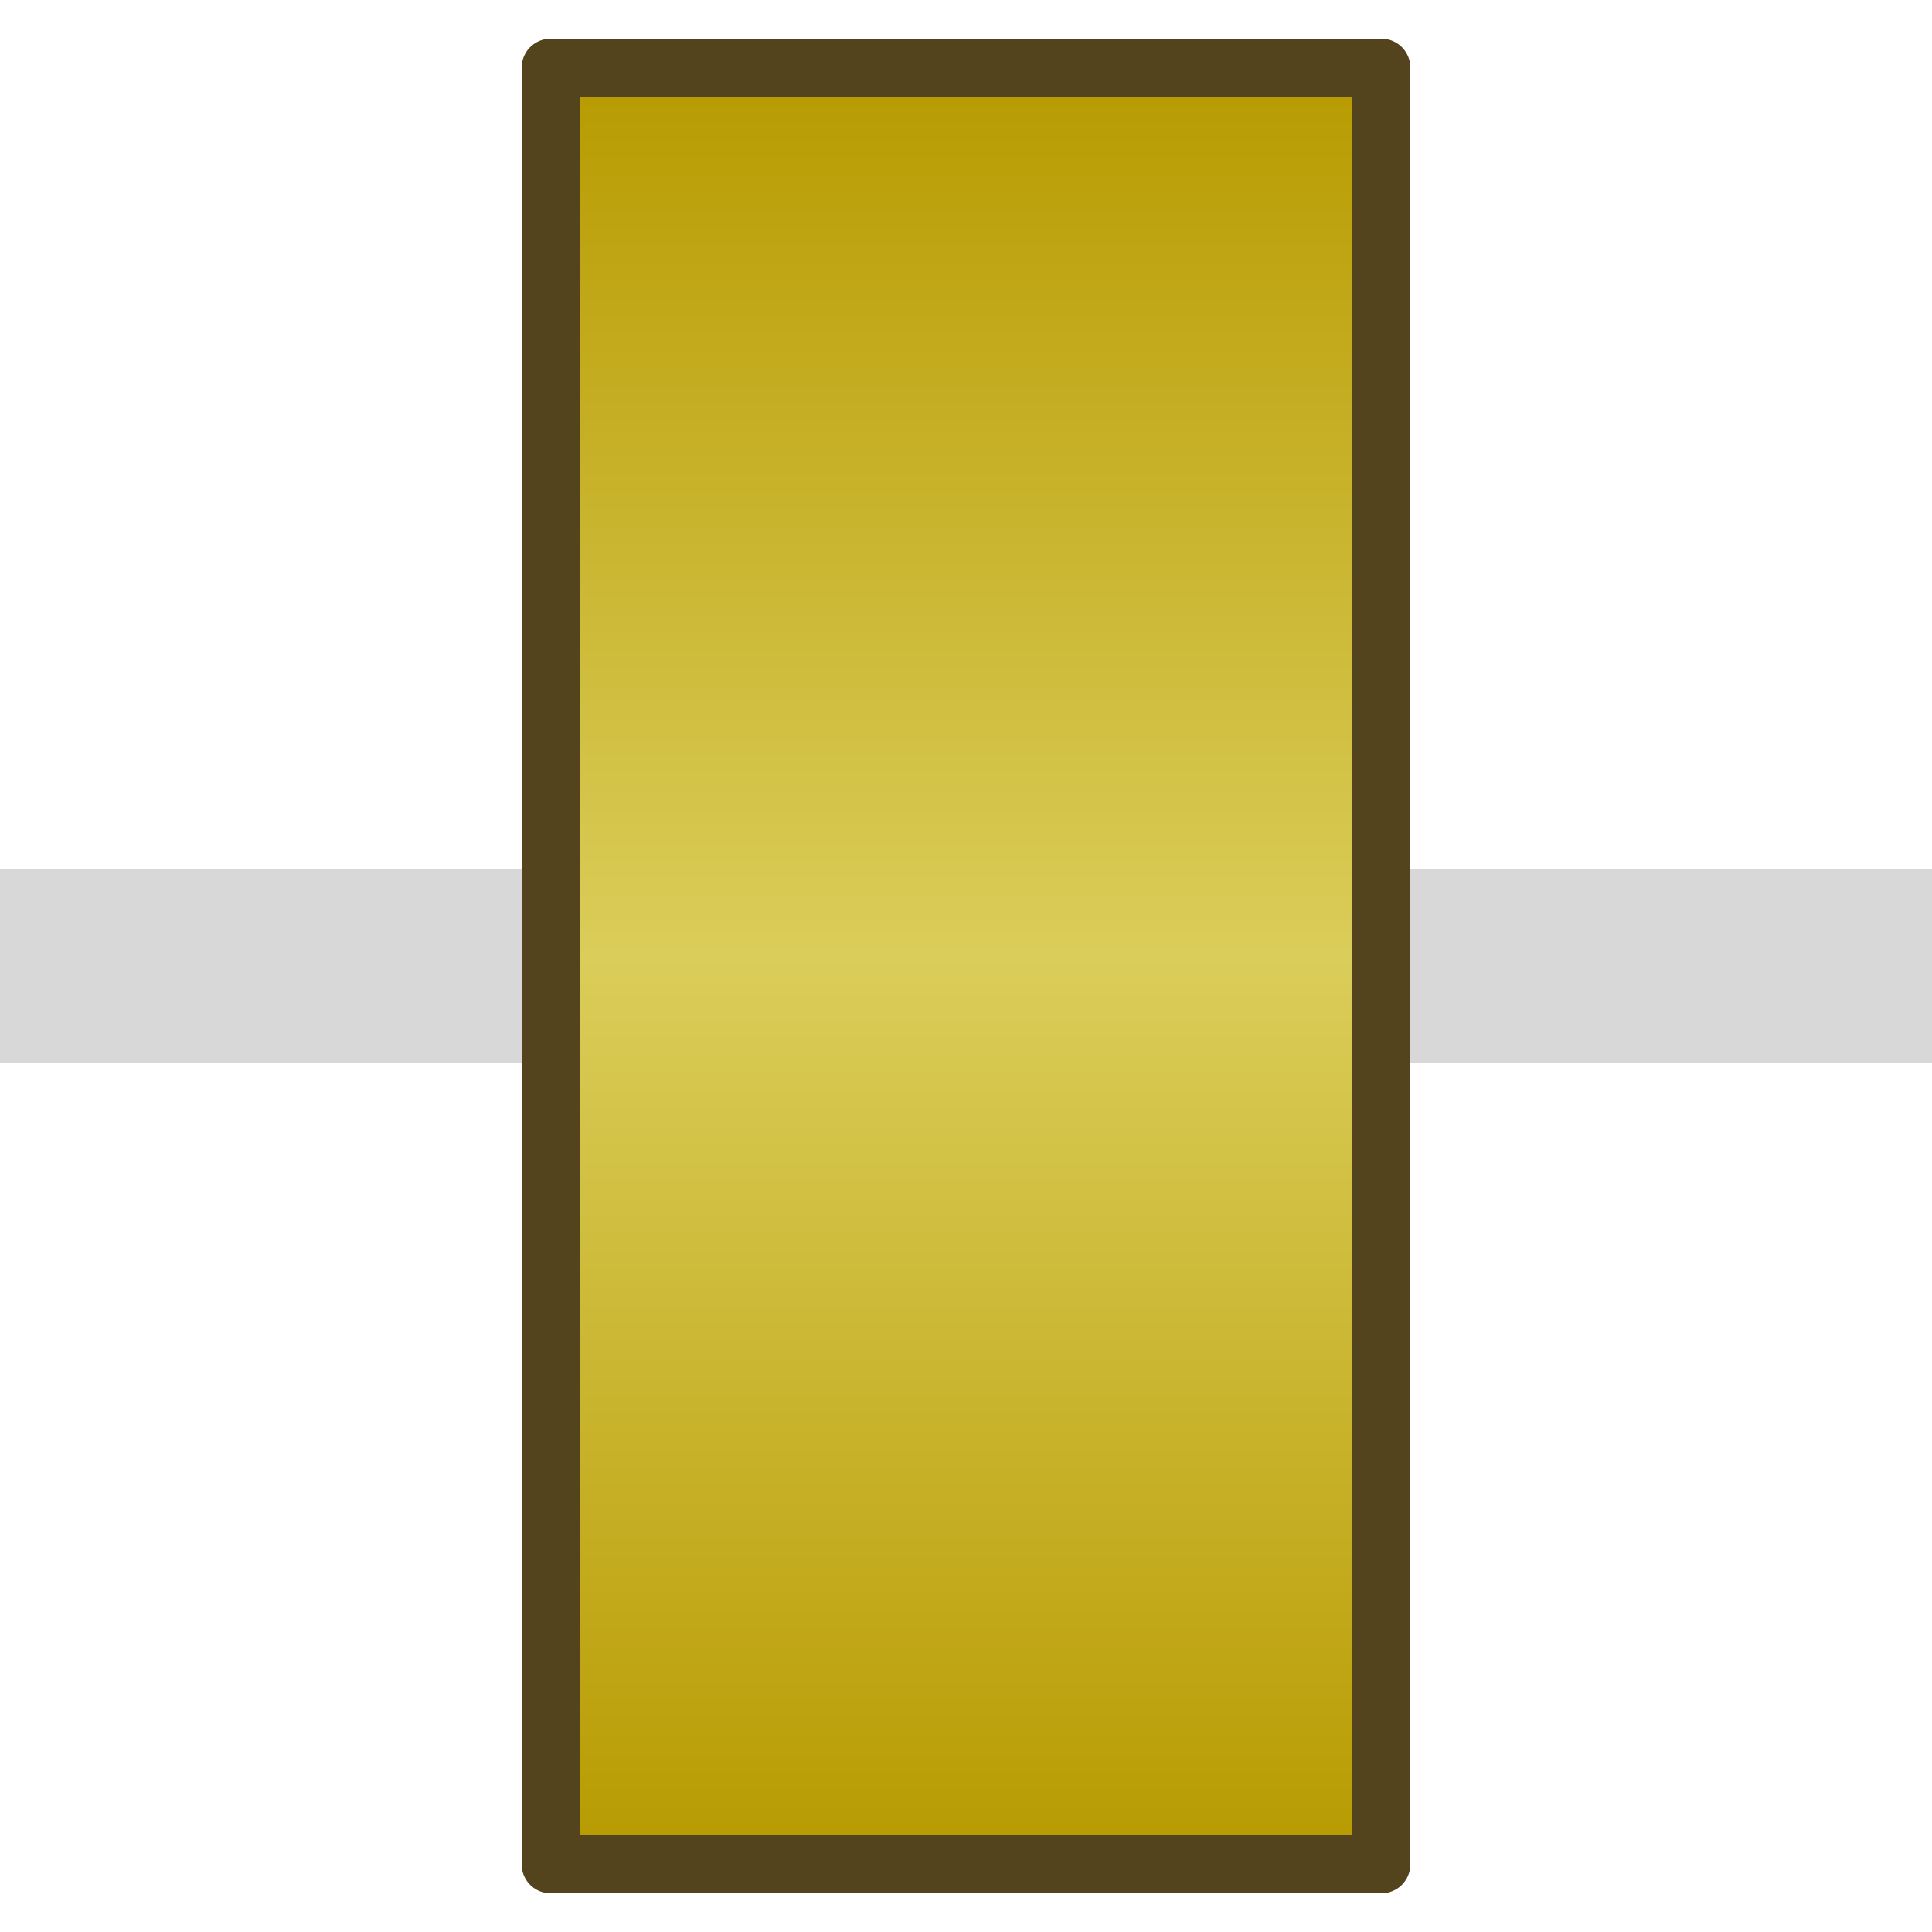 <?xml version="1.0" encoding="UTF-8"?>
<svg width="20px" height="20px" viewBox="0 0 20 20" version="1.1" xmlns="http://www.w3.org/2000/svg" xmlns:xlink="http://www.w3.org/1999/xlink">
    <!-- Generator: Sketch 58 (84663) - https://sketch.com -->
    <title>Group 15</title>
    <desc>Created with Sketch.</desc>
    <defs>
        <linearGradient x1="50%" y1="100%" x2="50%" y2="0%" id="linearGradient-1">
            <stop stop-color="#B79A00" offset="0%"></stop>
            <stop stop-color="#DACD59" offset="50.486%"></stop>
            <stop stop-color="#B79A00" offset="100%"></stop>
        </linearGradient>
    </defs>
    <g id="Page-1" stroke="none" stroke-width="1" fill="none" fill-rule="evenodd">
        <g id="Group-15" transform="translate(0, 1)">
            <rect id="Rectangle" fill="#D8D8D8" transform="translate(10, 9) rotate(-270) translate(-10, -9) " x="9" y="-1" width="2" height="20"></rect>
            <rect id="Rectangle" stroke="#54441E" stroke-width="0.6" fill="url(#linearGradient-1)" fill-rule="nonzero" stroke-linejoin="round" x="5.7" y="-0.3" width="8.6" height="18.6"></rect>
        </g>
    </g>
</svg>